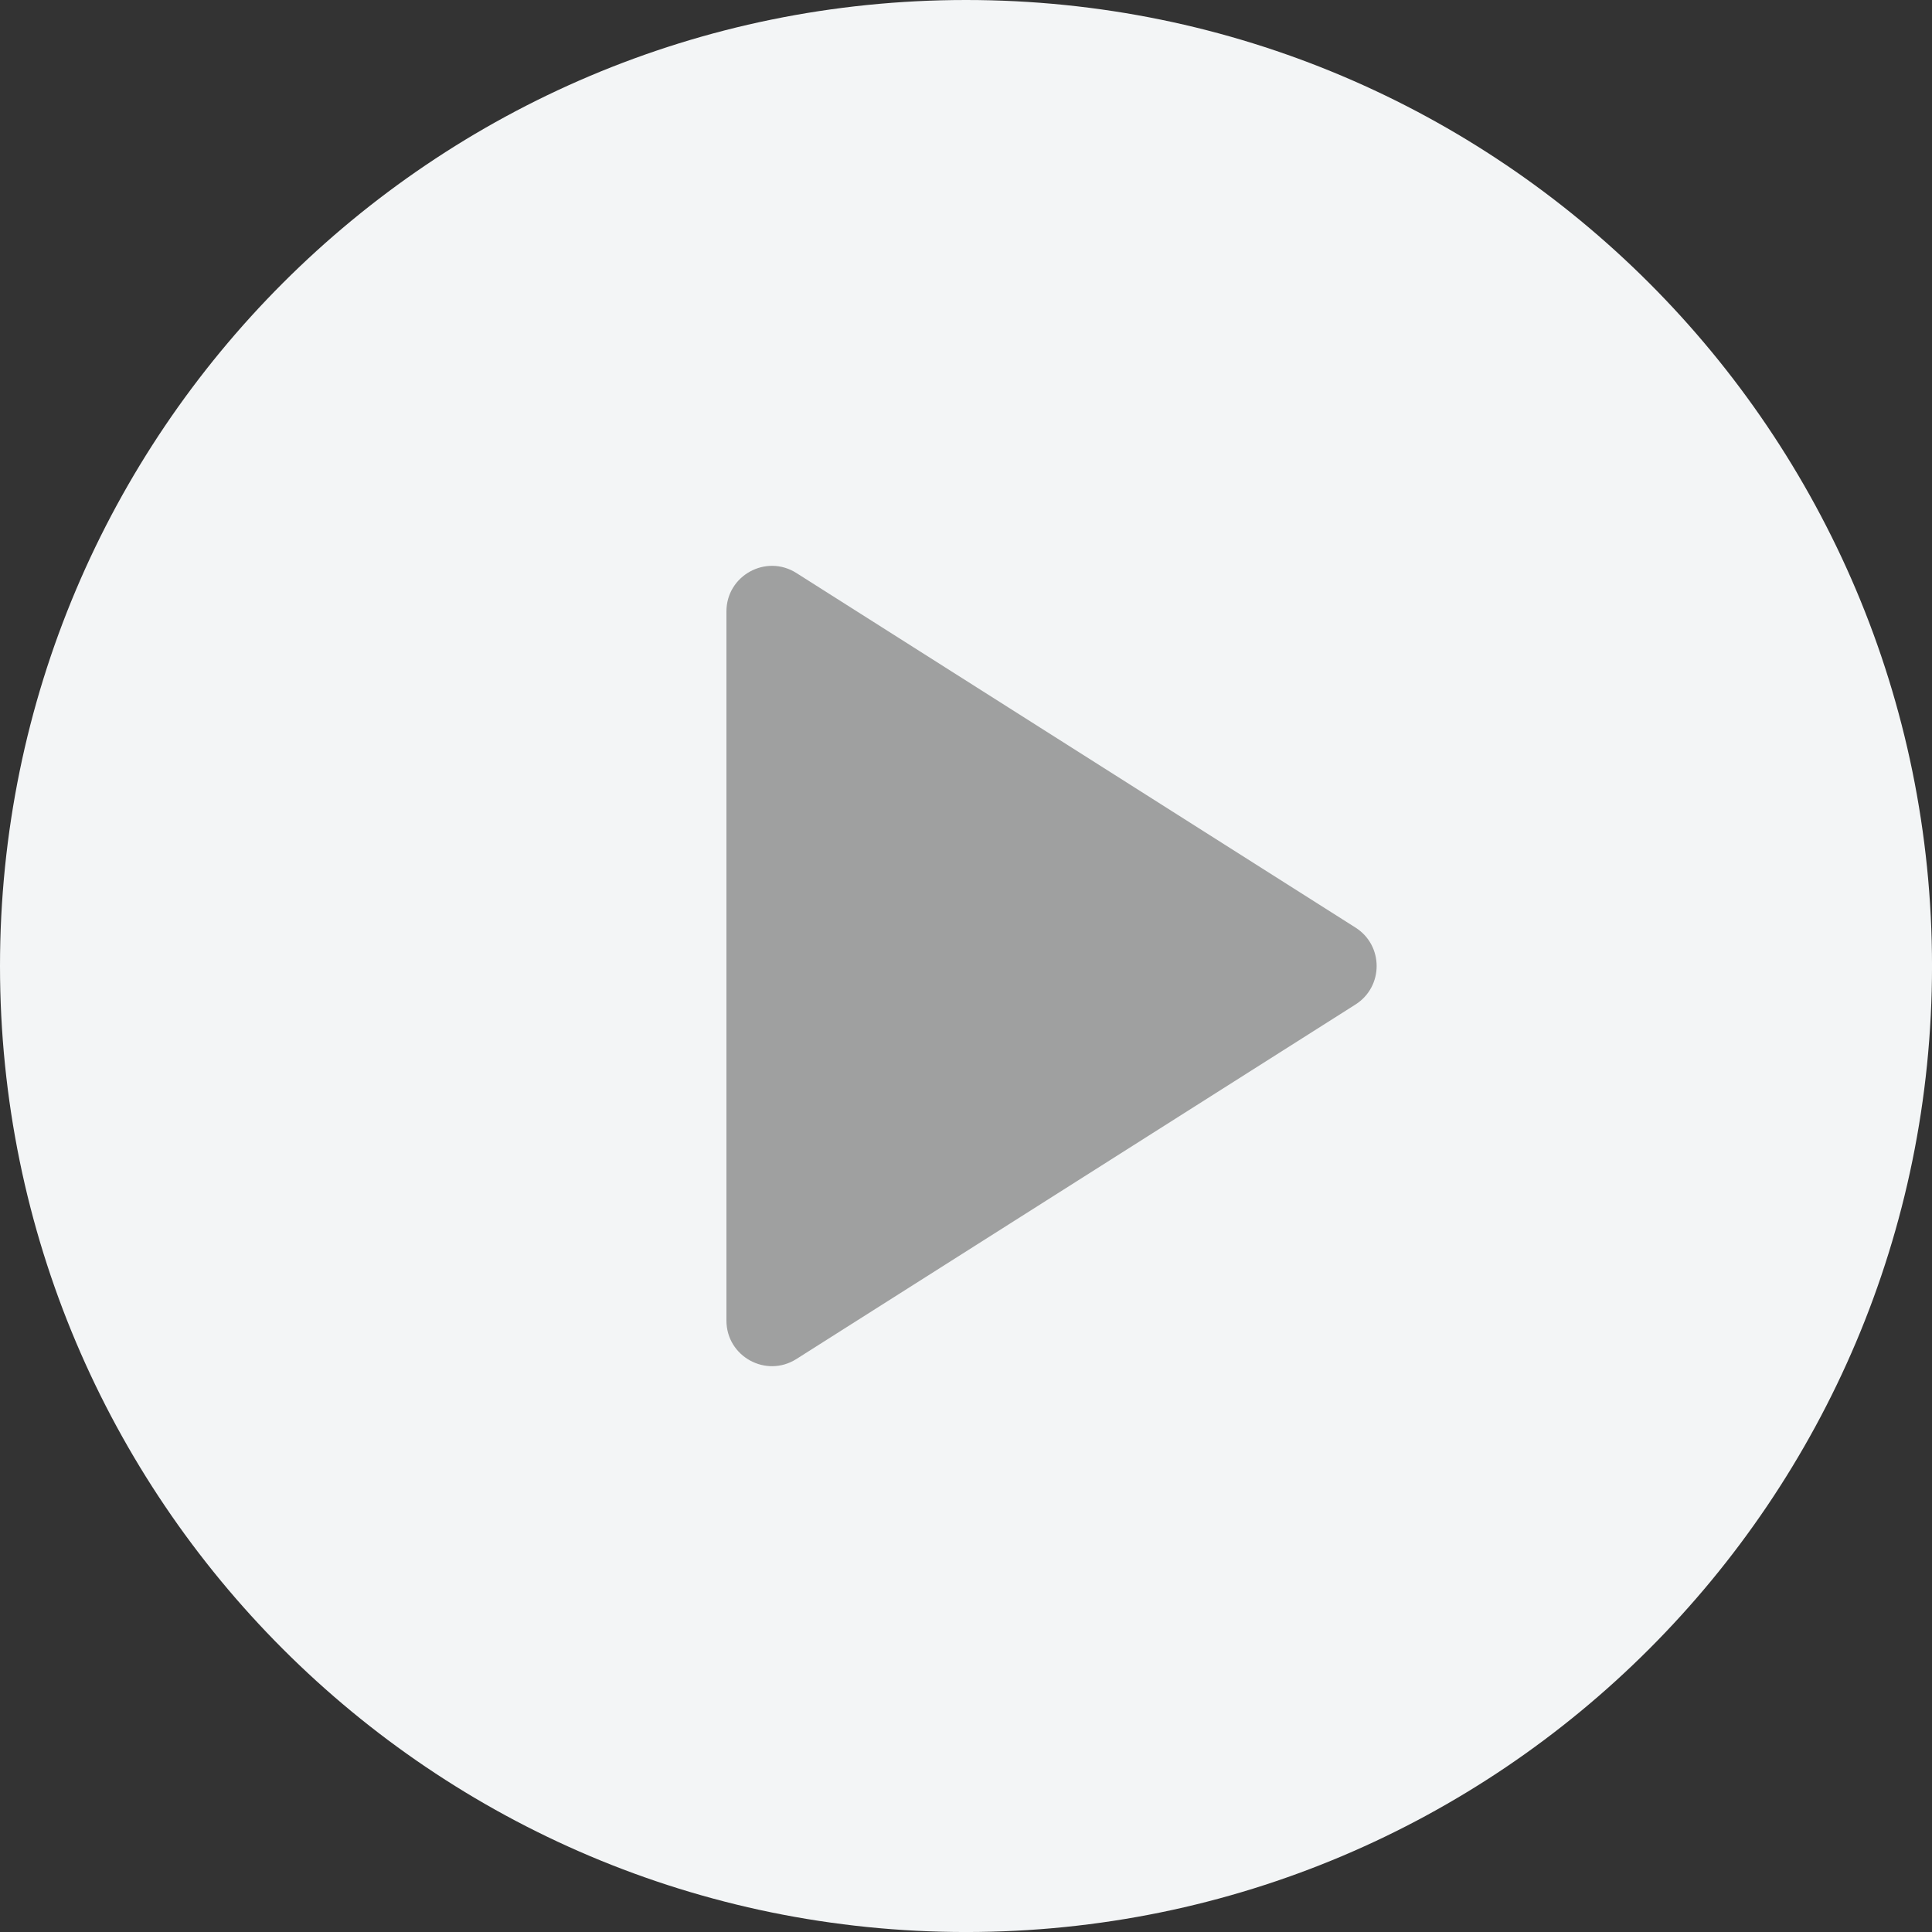 <svg width="96" height="96" viewBox="0 0 96 96" fill="none" xmlns="http://www.w3.org/2000/svg">
<rect x="0" y="0" width="96" height="96" fill="#333333" stroke="none"/>
<g clip-path="url(#clip0)">
<path d="M48.001 96.001C74.511 96.001 96.001 74.511 96.001 48.001C96.001 21.491 74.511 0 48.001 0C21.491 0 0 21.491 0 48.001C0 74.511 21.491 96.001 48.001 96.001Z" fill="#F3F5F6"/>
<path d="M36.096 65.618V30.382C36.096 28.599 38.063 27.516 39.571 28.472L67.354 46.091C68.755 46.979 68.755 49.023 67.354 49.913L39.571 67.53C38.063 68.485 36.096 67.403 36.096 65.618Z" fill="#9FA0A0"/>
</g>
<defs>
<clipPath id="clip0">
<rect width="96" height="96" fill="#F3F5F6"/>
</clipPath>
</defs>
</svg>
